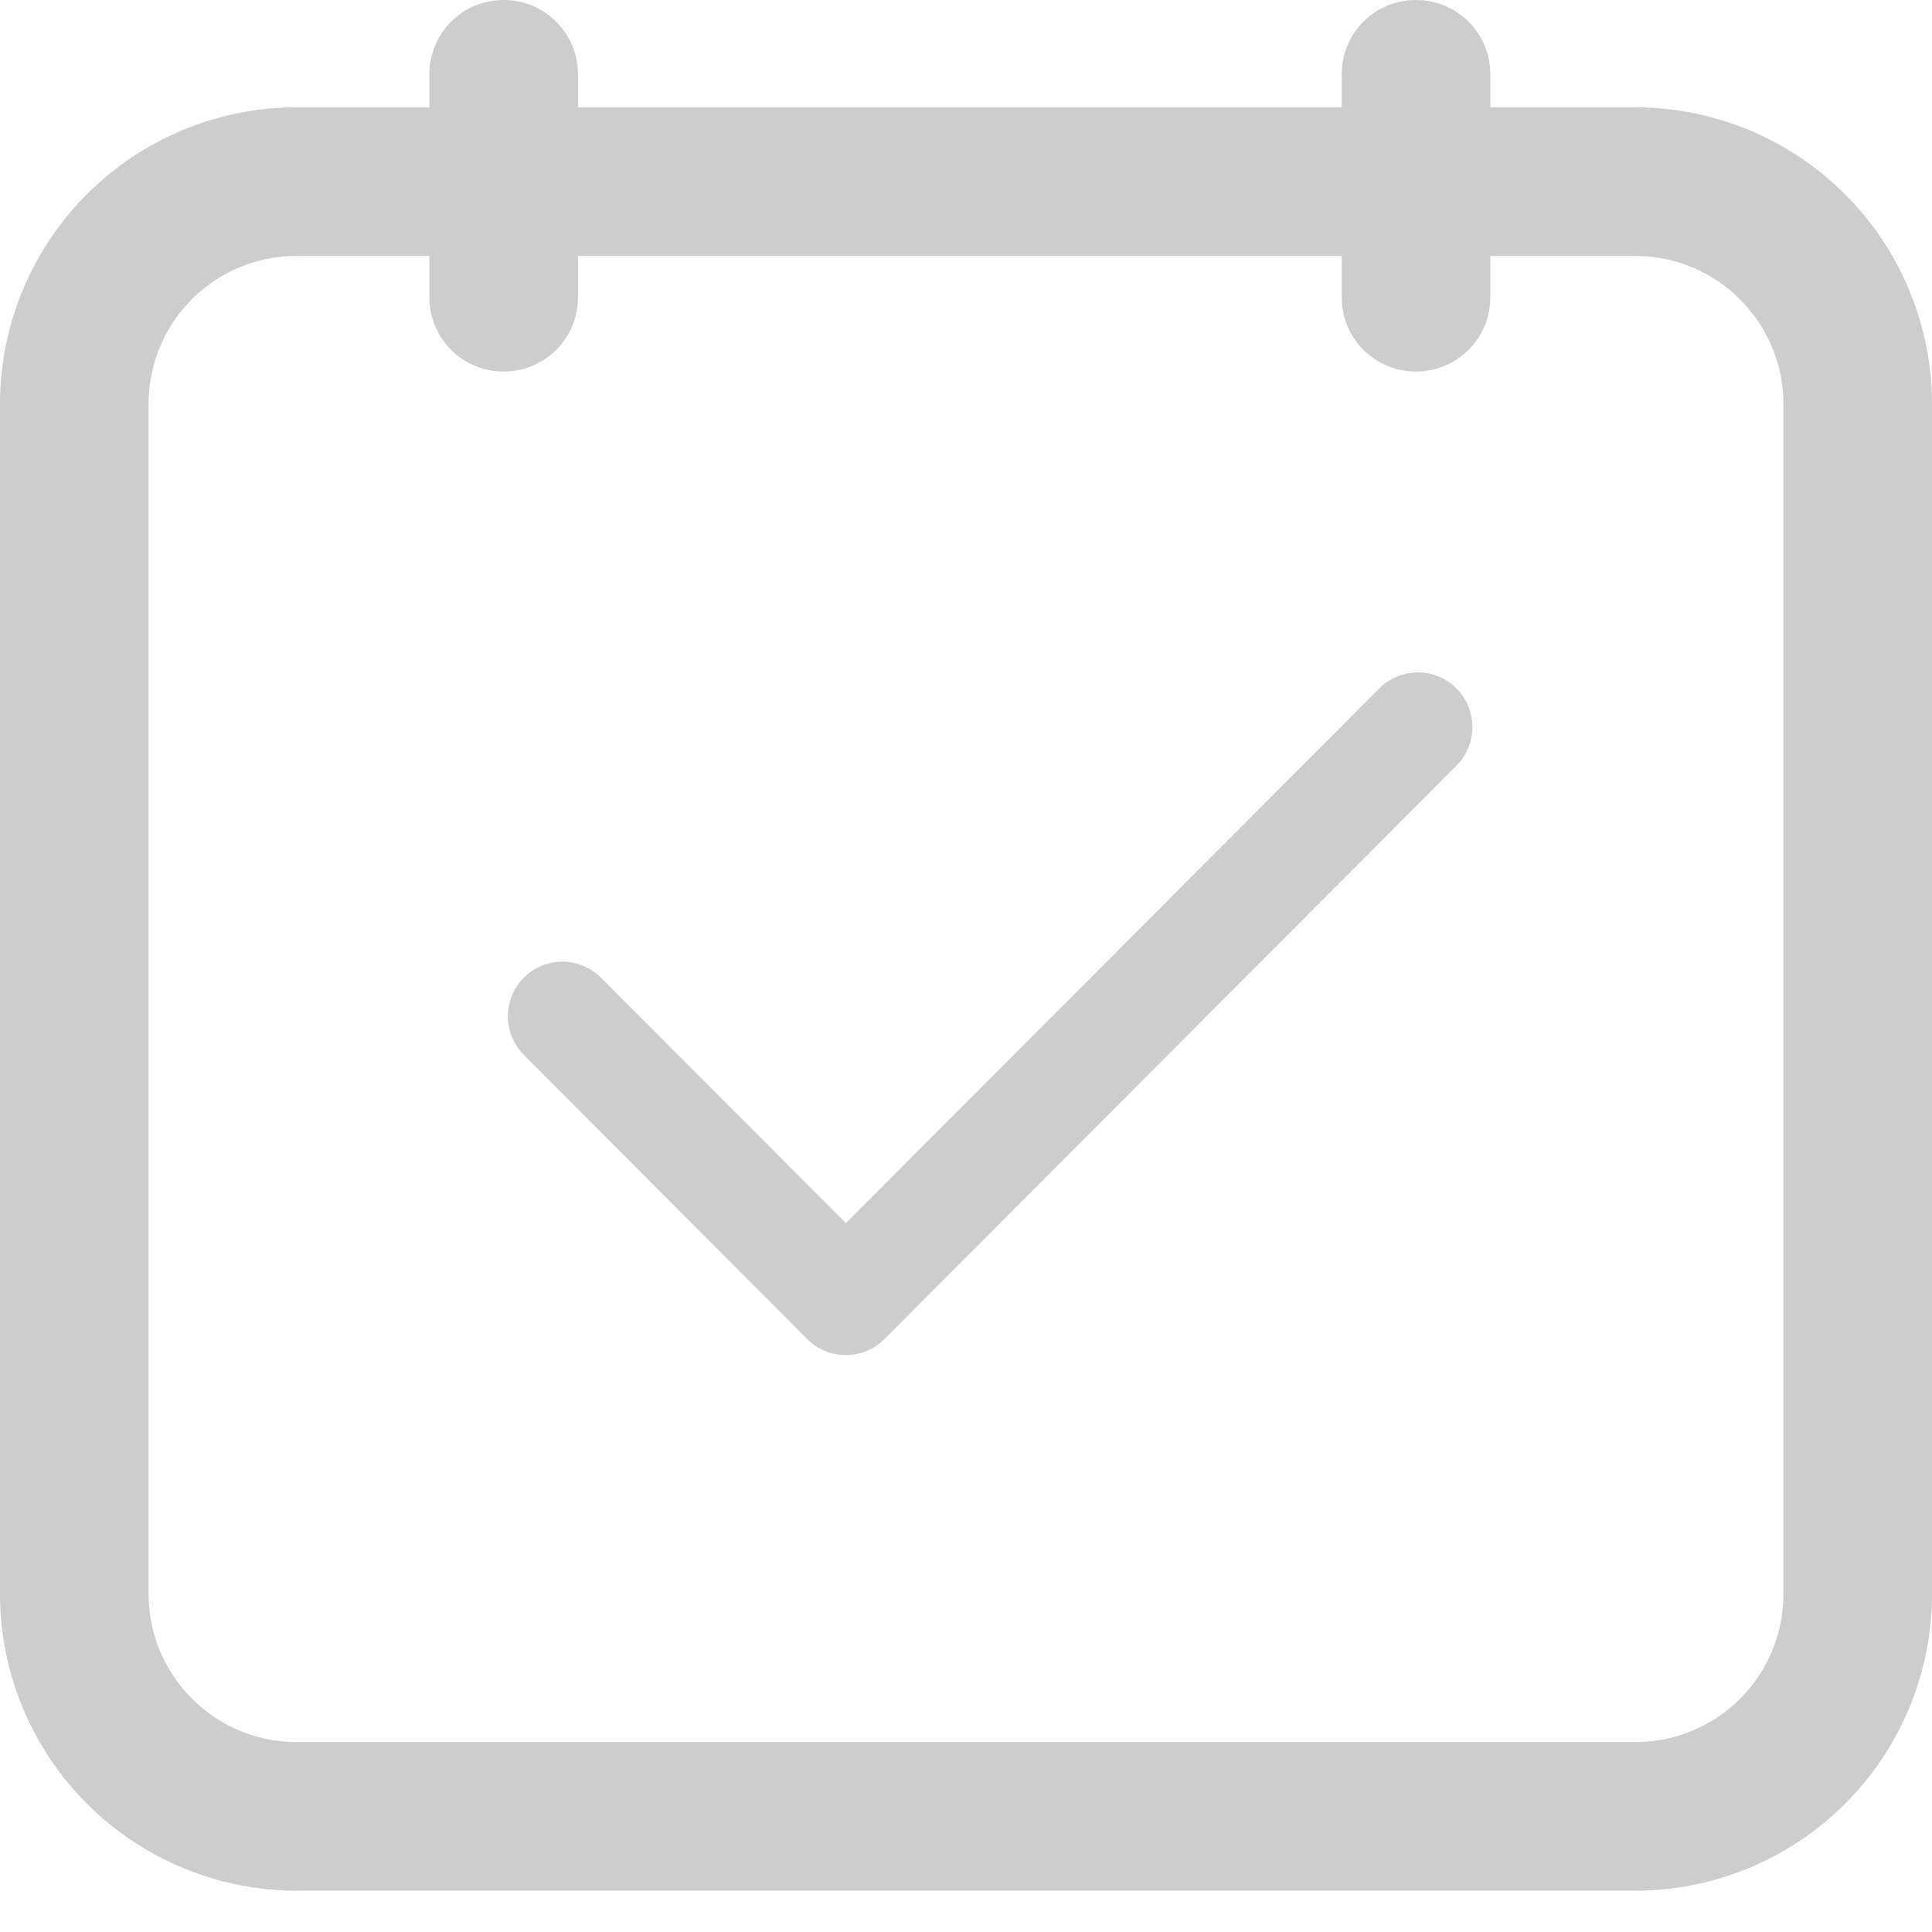 <?xml version="1.0" standalone="no"?><!DOCTYPE svg PUBLIC "-//W3C//DTD SVG 1.1//EN" "http://www.w3.org/Graphics/SVG/1.1/DTD/svg11.dtd"><svg class="icon" width="200px" height="200.00px" viewBox="0 0 1024 1024" version="1.1" xmlns="http://www.w3.org/2000/svg"><path fill="#cdcdcd" d="M789.898 56.871h76.327A157.381 157.381 0 0 1 1024 214.016v630.942a157.302 157.302 0 0 1-157.775 157.145H157.775A157.381 157.381 0 0 1 0 844.958V214.016a157.302 157.302 0 0 1 157.775-157.145h69.79V39.385c0-21.74 17.487-39.385 39.385-39.385 21.74 0 39.385 17.487 39.385 39.385v17.487h404.795V39.385c0-21.74 17.447-39.385 39.385-39.385 21.74 0 39.385 17.487 39.385 39.385v17.487z m0 78.769V157.538c0 21.74-17.487 39.385-39.385 39.385-21.78 0-39.385-17.487-39.385-39.385v-21.898H306.334V157.538c0 21.74-17.487 39.385-39.385 39.385-21.78 0-39.385-17.487-39.385-39.385v-21.898H157.145A78.375 78.375 0 0 0 78.769 214.055v630.902c0 43.008 35.092 78.375 78.415 78.375H866.855A78.375 78.375 0 0 0 945.231 844.958V214.055c0-43.008-35.092-78.375-78.415-78.375h-76.918z m-341.543 582.577a28.751 28.751 0 0 1-20.48-8.468L277.662 559.143a29.026 29.026 0 0 1 0-40.96 28.83 28.83 0 0 1 40.842 0l129.851 130.087 282.703-283.372a28.83 28.83 0 0 1 40.881 0 29.026 29.026 0 0 1 0 40.96l-303.143 303.852a28.751 28.751 0 0 1-20.48 8.507z"  /></svg>